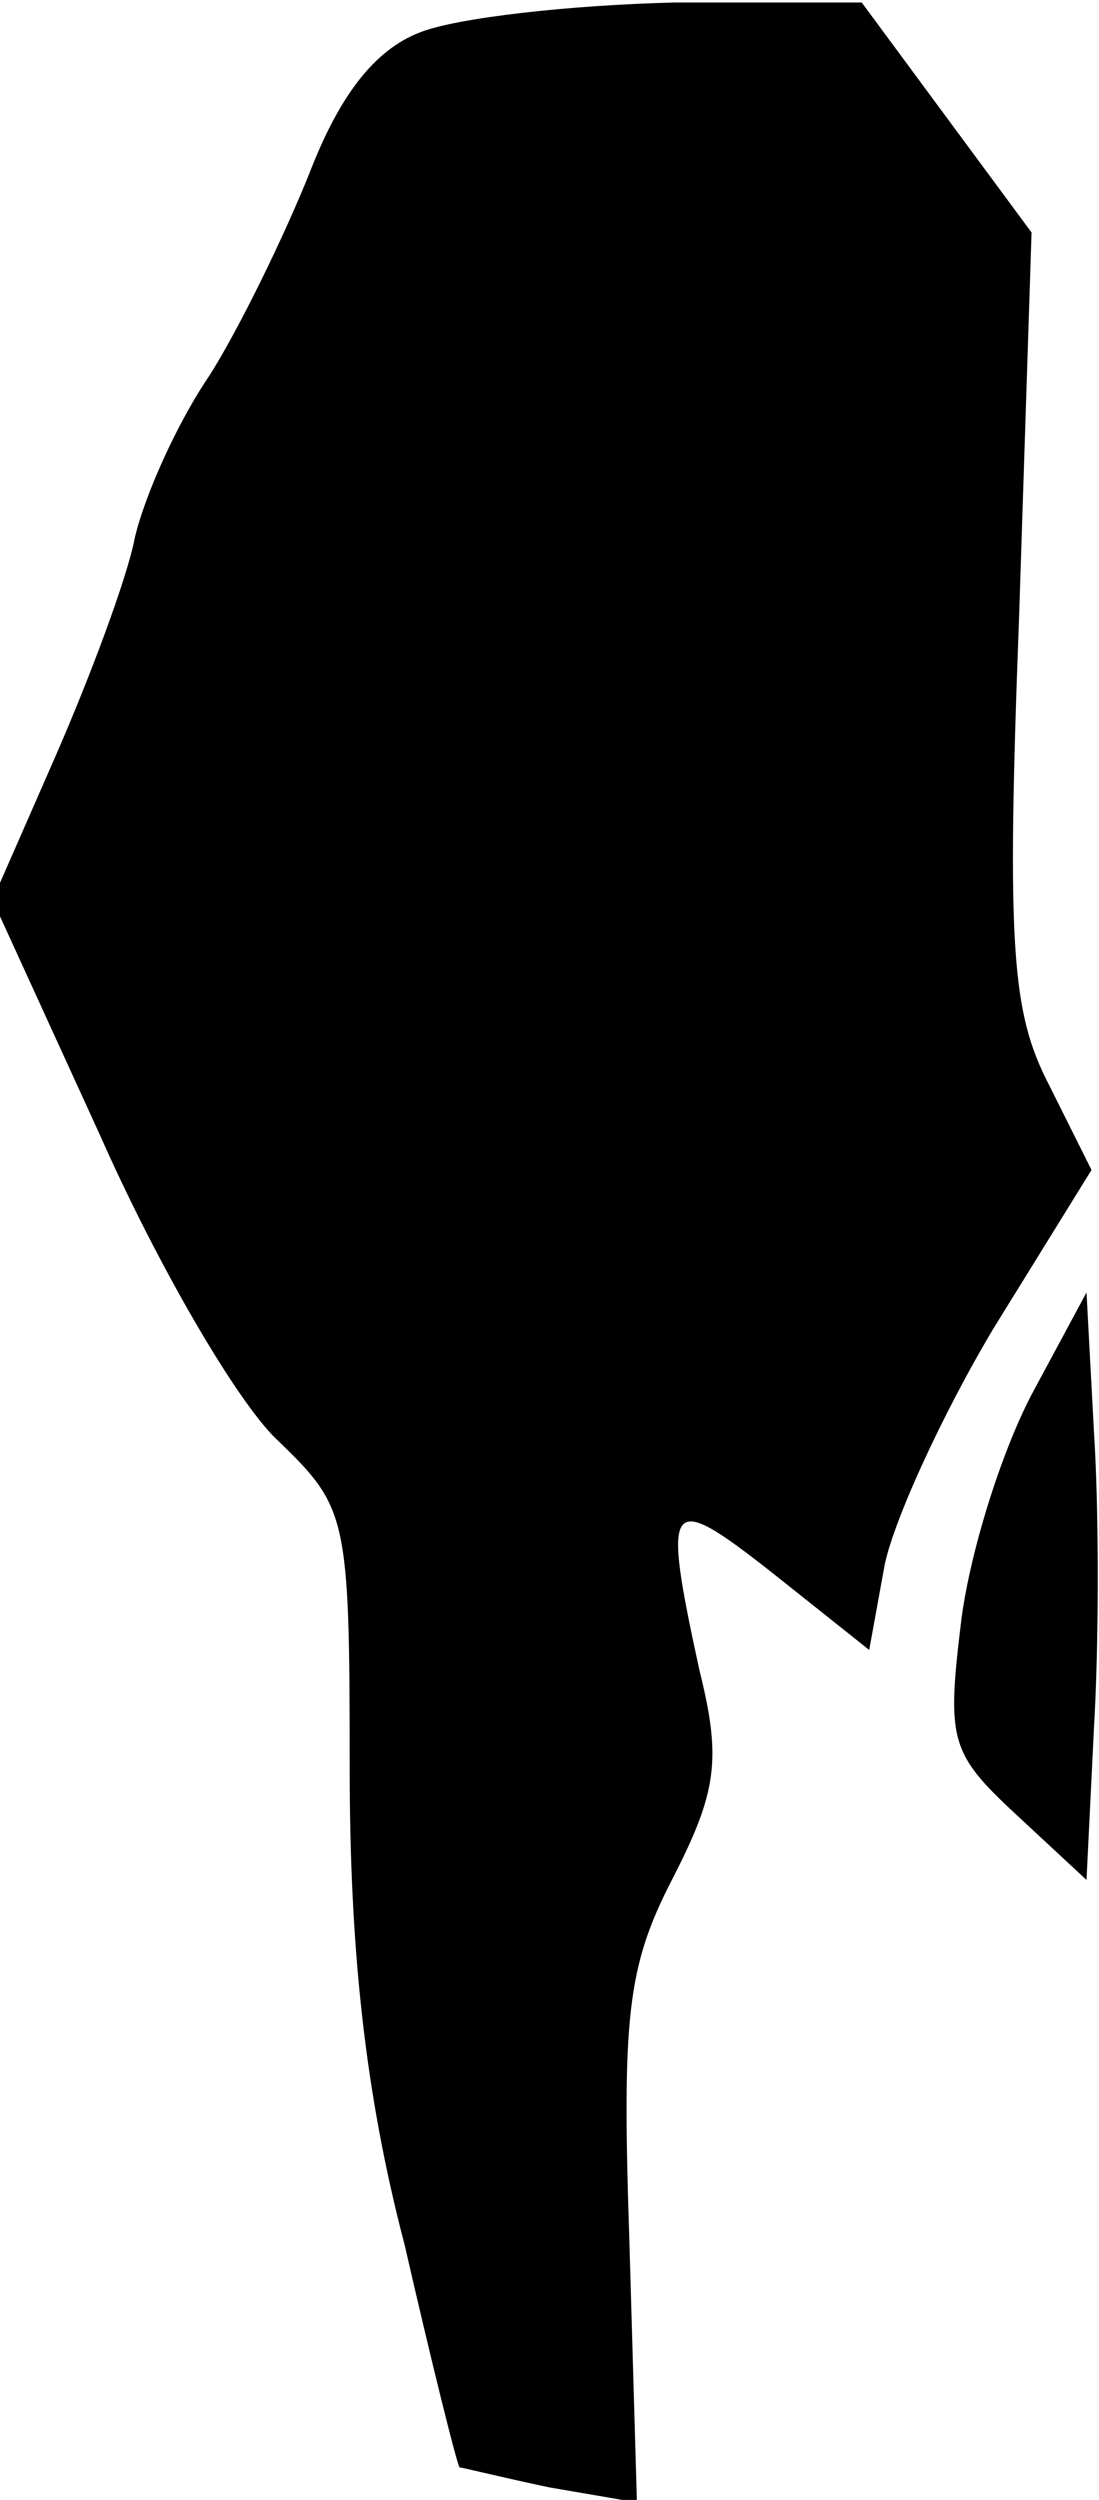 <?xml version="1.0" standalone="no"?>
<!DOCTYPE svg PUBLIC "-//W3C//DTD SVG 20010904//EN"
 "http://www.w3.org/TR/2001/REC-SVG-20010904/DTD/svg10.dtd">
<svg version="1.0" xmlns="http://www.w3.org/2000/svg"
 width="44pt" height="100pt" viewBox="0 0 44 100"
 preserveAspectRatio="xMidYMid meet">
<g transform="translate(0,100) scale(0.1,-0.1)"
fill="#000000" stroke="none">
<path fill="#000000" stroke="none" d="M168 987 c-18 -7 -32 -25 -44 -56 -10
-25 -28 -62 -40 -81 -13 -19 -26 -48 -30 -65 -3 -16 -18 -56 -32 -88 l-25 -57
43 -94 c23 -52 55 -107 71 -122 28 -27 29 -30 29 -131 0 -72 6 -130 22 -191
11 -48 21 -88 22 -89 1 0 17 -4 36 -8 l35 -6 -3 104 c-3 90 -1 110 17 145 18
35 20 48 11 84 -15 69 -13 72 29 39 l39 -31 6 33 c3 17 23 61 44 96 l39 63
-17 34 c-15 29 -17 55 -12 187 l5 154 -34 46 -34 46 -75 0 c-41 -1 -87 -6
-102 -12z"/>
<path fill="#000000" stroke="none" d="M414 444 c-12 -22 -25 -62 -29 -91 -6
-49 -5 -54 22 -79 l28 -26 3 61 c2 34 2 87 0 118 l-3 56 -21 -39z"/>
</g>
</svg>
